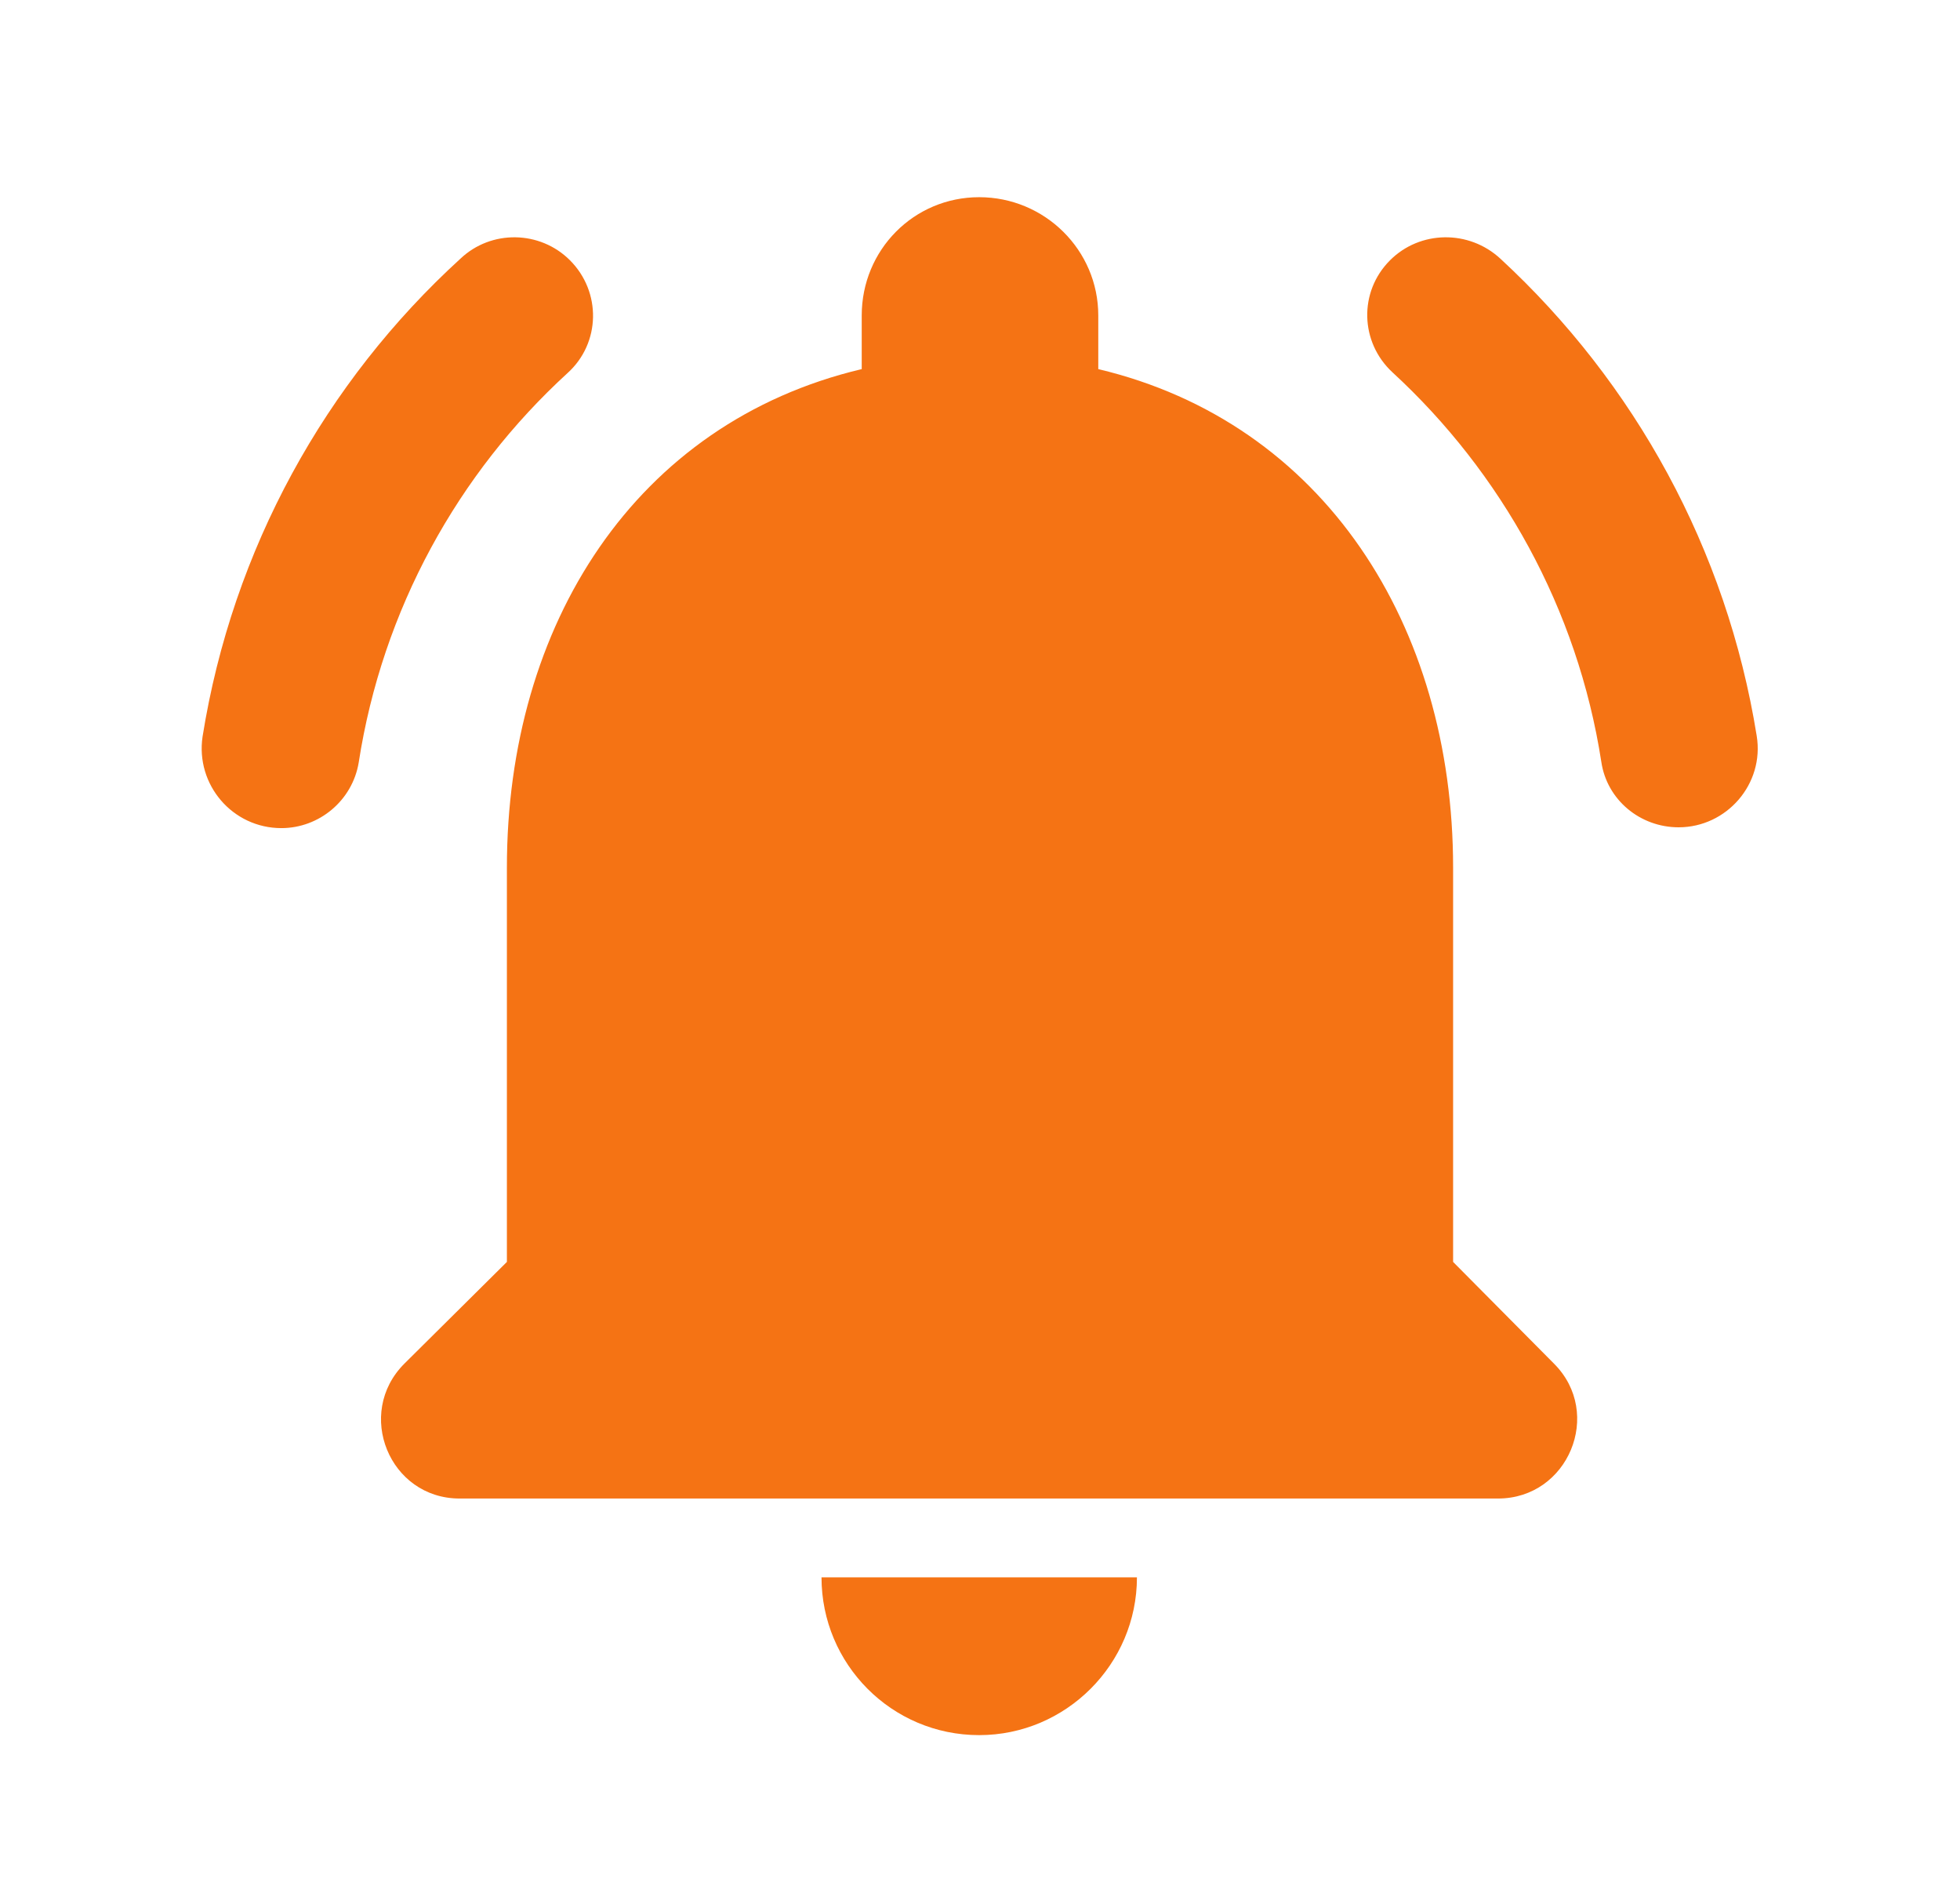 <svg width="29" height="28" viewBox="0 0 29 28" fill="none" xmlns="http://www.w3.org/2000/svg">
<g clip-path="url(#clip0_854_612)">
<path d="M21.5 18.667V12.833C21.5 9.252 19.587 6.253 16.25 5.46V4.667C16.25 3.698 15.457 2.917 14.488 2.917C13.52 2.917 12.75 3.698 12.75 4.667V5.46C9.402 6.253 7.5 9.24 7.5 12.833V18.667L5.983 20.172C5.248 20.907 5.762 22.167 6.8 22.167H22.165C23.203 22.167 23.728 20.907 22.993 20.172L21.5 18.667ZM14.488 25.667C15.772 25.667 16.822 24.617 16.822 23.333H12.155C12.155 24.617 13.193 25.667 14.488 25.667ZM8.398 5.518C8.888 5.075 8.9 4.317 8.433 3.85C7.99 3.407 7.267 3.395 6.812 3.827C4.817 5.647 3.44 8.12 2.997 10.897C2.892 11.608 3.44 12.25 4.163 12.25C4.723 12.25 5.213 11.842 5.307 11.282C5.657 9.018 6.777 7 8.398 5.518ZM22.2 3.827C21.733 3.395 21.01 3.407 20.567 3.85C20.1 4.317 20.123 5.063 20.602 5.507C22.212 6.988 23.343 9.007 23.693 11.27C23.775 11.83 24.265 12.238 24.837 12.238C25.548 12.238 26.108 11.597 25.992 10.885C25.548 8.12 24.183 5.658 22.2 3.827Z" fill="#F57314"/>
</g>
<defs>
<clipPath id="clip0_854_612">
<rect width="28" height="28" fill="white" transform="translate(0.5)"/>
</clipPath>
</defs>
</svg>
